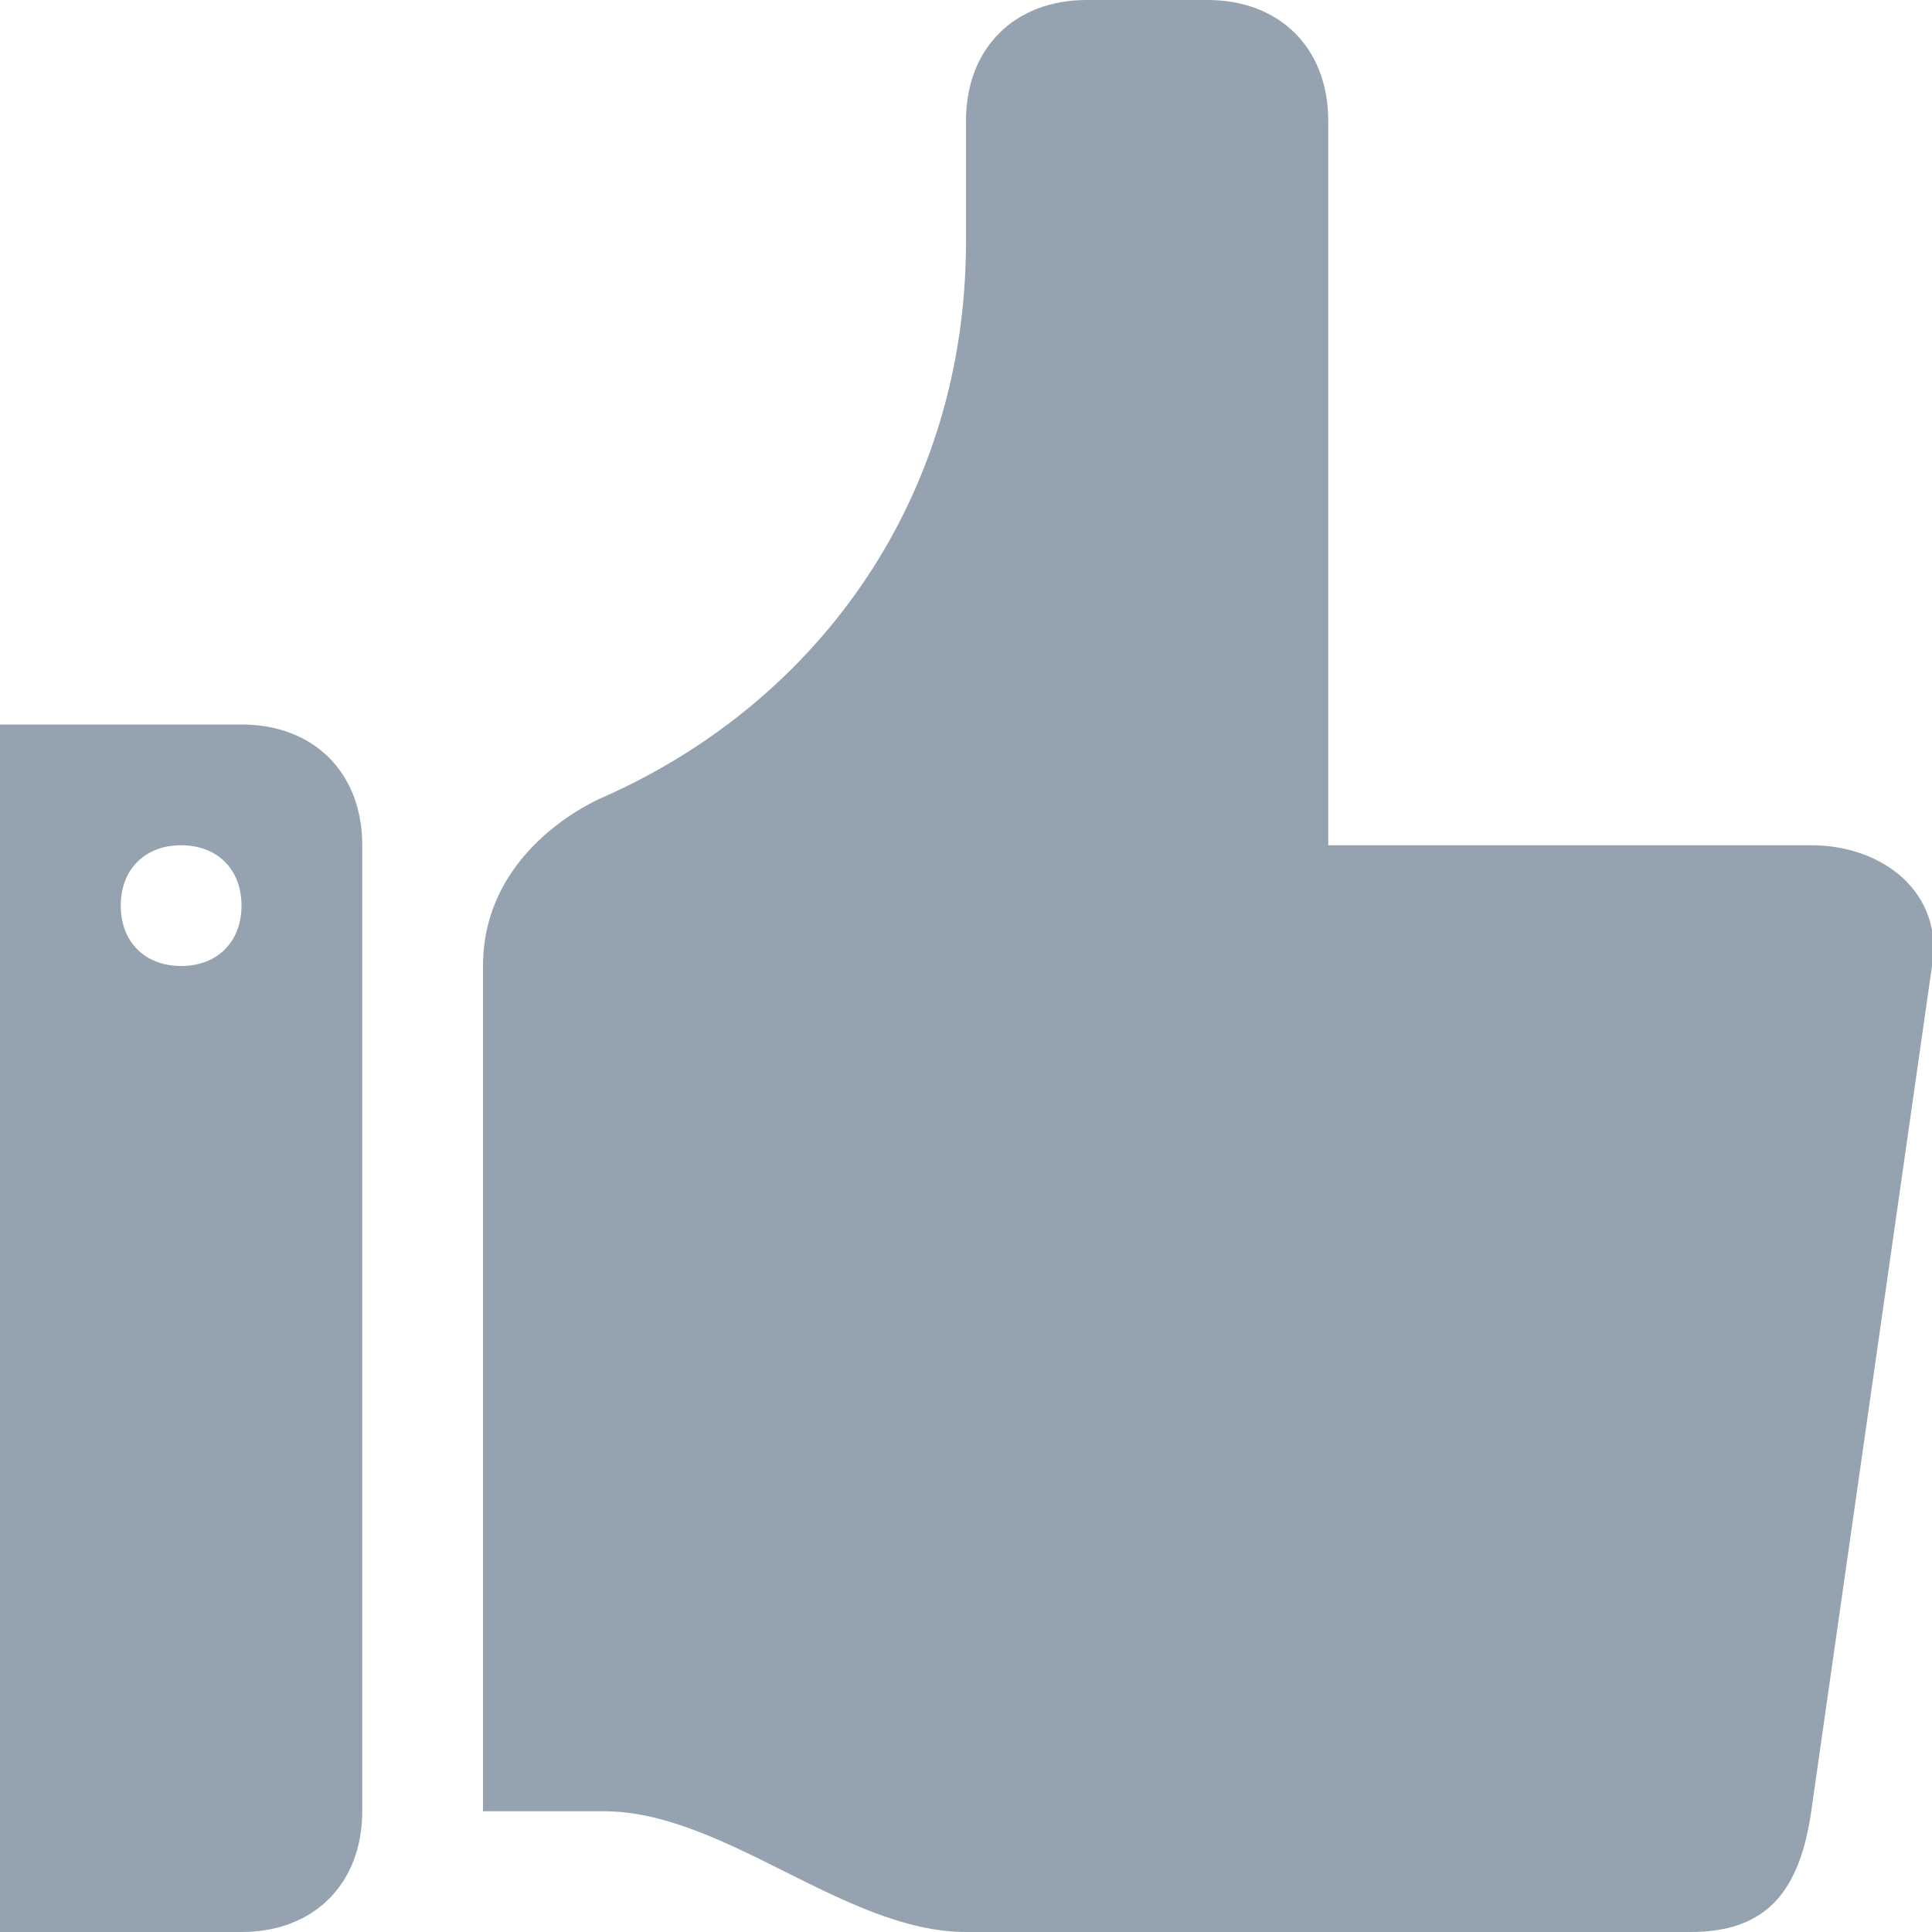 <svg width="16" height="16" viewBox="0 0 16 16" fill="none" xmlns="http://www.w3.org/2000/svg">
<g clip-path="url(#clip0)">
<path d="M2 6H0V16H2C2.6 16 3 15.6 3 15V7C3 6.4 2.6 6 2 6ZM1.5 8C1.2 8 1 7.8 1 7.5C1 7.2 1.2 7 1.5 7C1.8 7 2 7.2 2 7.5C2 7.8 1.8 8 1.5 8Z" fill="#95A3B1"/>
<path d="M15 7H11V1C11 0.4 10.6 0 10 0H9C8.4 0 8 0.4 8 1V2C8 4.1 6.8 5.8 5 6.6C5 6.6 4 7 4 8V15H5C6 15 7 16 8 16H14C14.6 16 14.9 15.7 15 15L16 8C16.1 7.4 15.6 7 15 7Z" fill="#95A3B1"/>
</g>
<defs>
<clipPath id="clip0">
<rect width="16" height="16" fill="white"/>
</clipPath>
</defs>
</svg>

